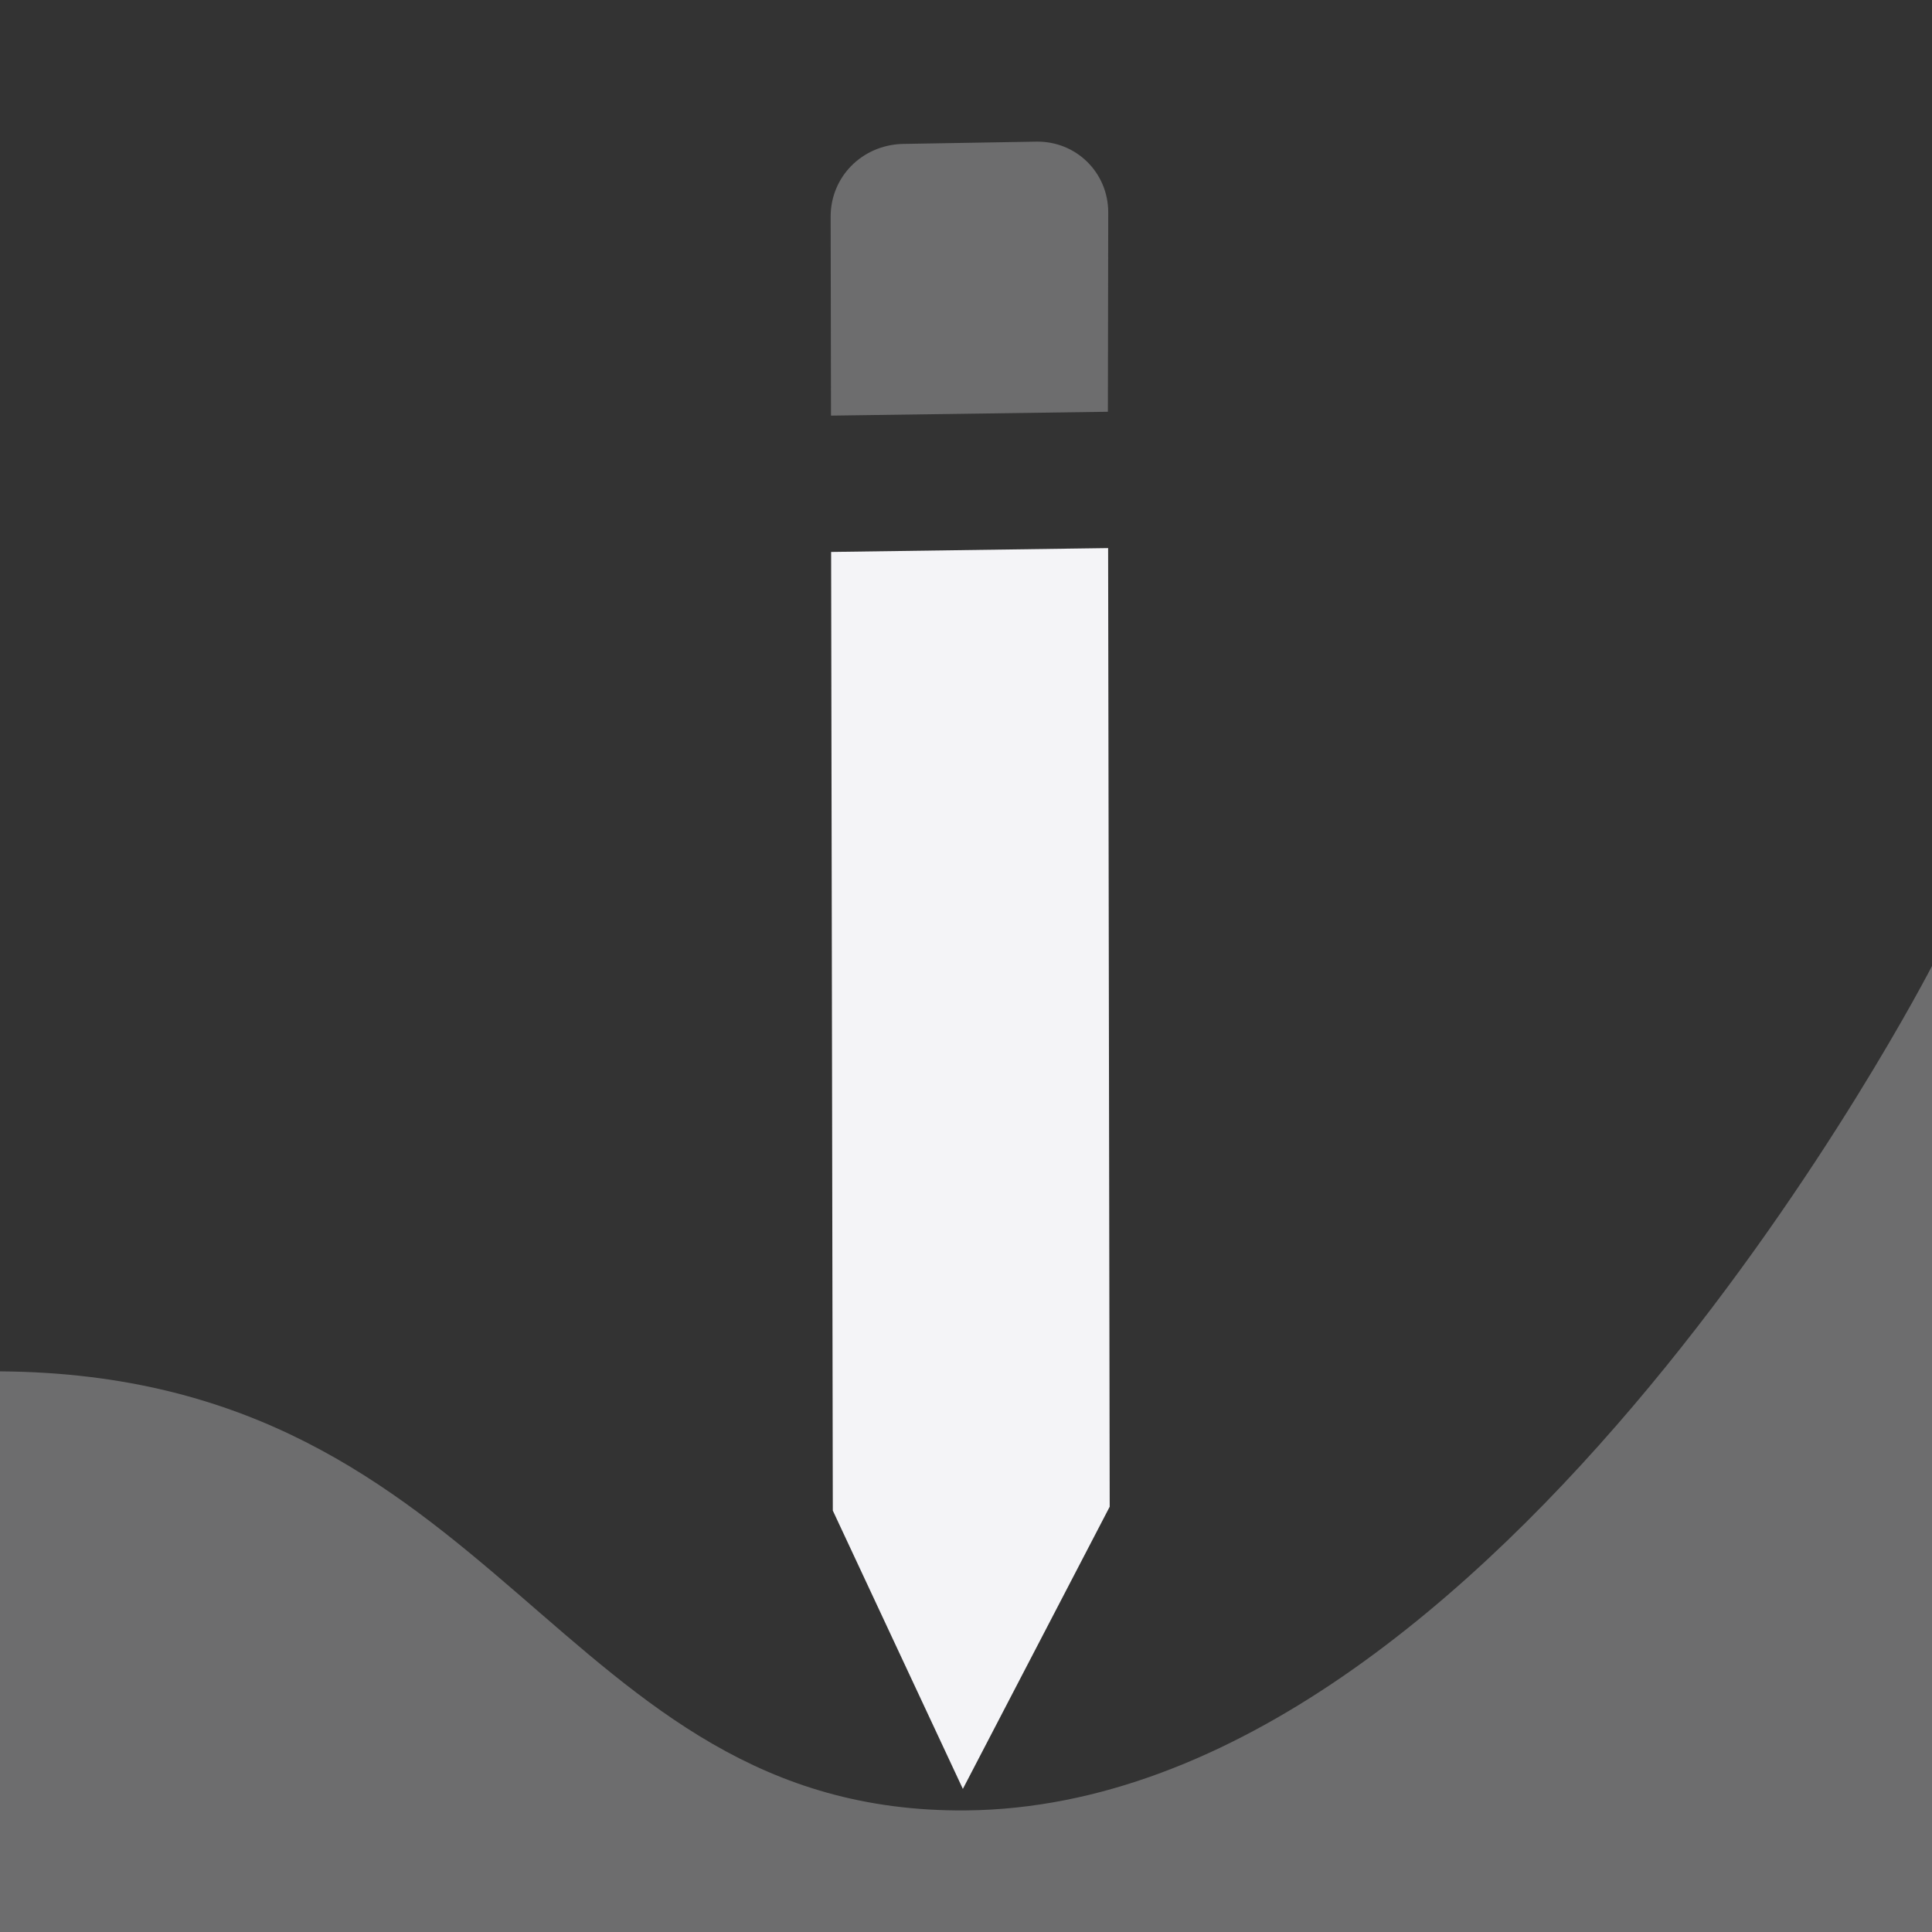 <svg xmlns="http://www.w3.org/2000/svg" style="fill-rule:evenodd;clip-rule:evenodd;stroke-linejoin:round;stroke-miterlimit:2" width="100%" height="100%" viewBox="0 0 16 16" xml:space="preserve">
 <rect x="0" y="0" width="16" height="16" fill="#333333" stroke="none"/>
 <defs>
  <style id="current-color-scheme" type="text/css">
   .ColorScheme-Text { color:#f4f4f7; } .ColorScheme-Highlight { color:#4285f4; } .ColorScheme-NeutralText { color:#ff9800; } .ColorScheme-PositiveText { color:#4caf50; } .ColorScheme-NegativeText { color:#f44336; }
  </style>
 </defs>
 <path style="fill:currentColor;" class="ColorScheme-Text" d="M6.897,12.51l1.077,2.305l1.216,-2.337l-0.013,-7.939l-2.294,0.032l0.014,7.939Z"/>
 <path style="fill:currentColor;fill-opacity:0.3" class="ColorScheme-Text" d="M16,16l0,-8c0,0 -3.57,6.954 -8,6.993c-3.404,0.03 -3.832,-3.608 -8,-3.636l0,4.643l16,0Zm-6.822,-14.242c-0.001,-0.33 -0.266,-0.59 -0.595,-0.585l-1.111,0.019c-0.335,0.011 -0.594,0.274 -0.593,0.604l0.003,1.646l2.293,-0.032l0.003,-1.652Z"/>
</svg>
